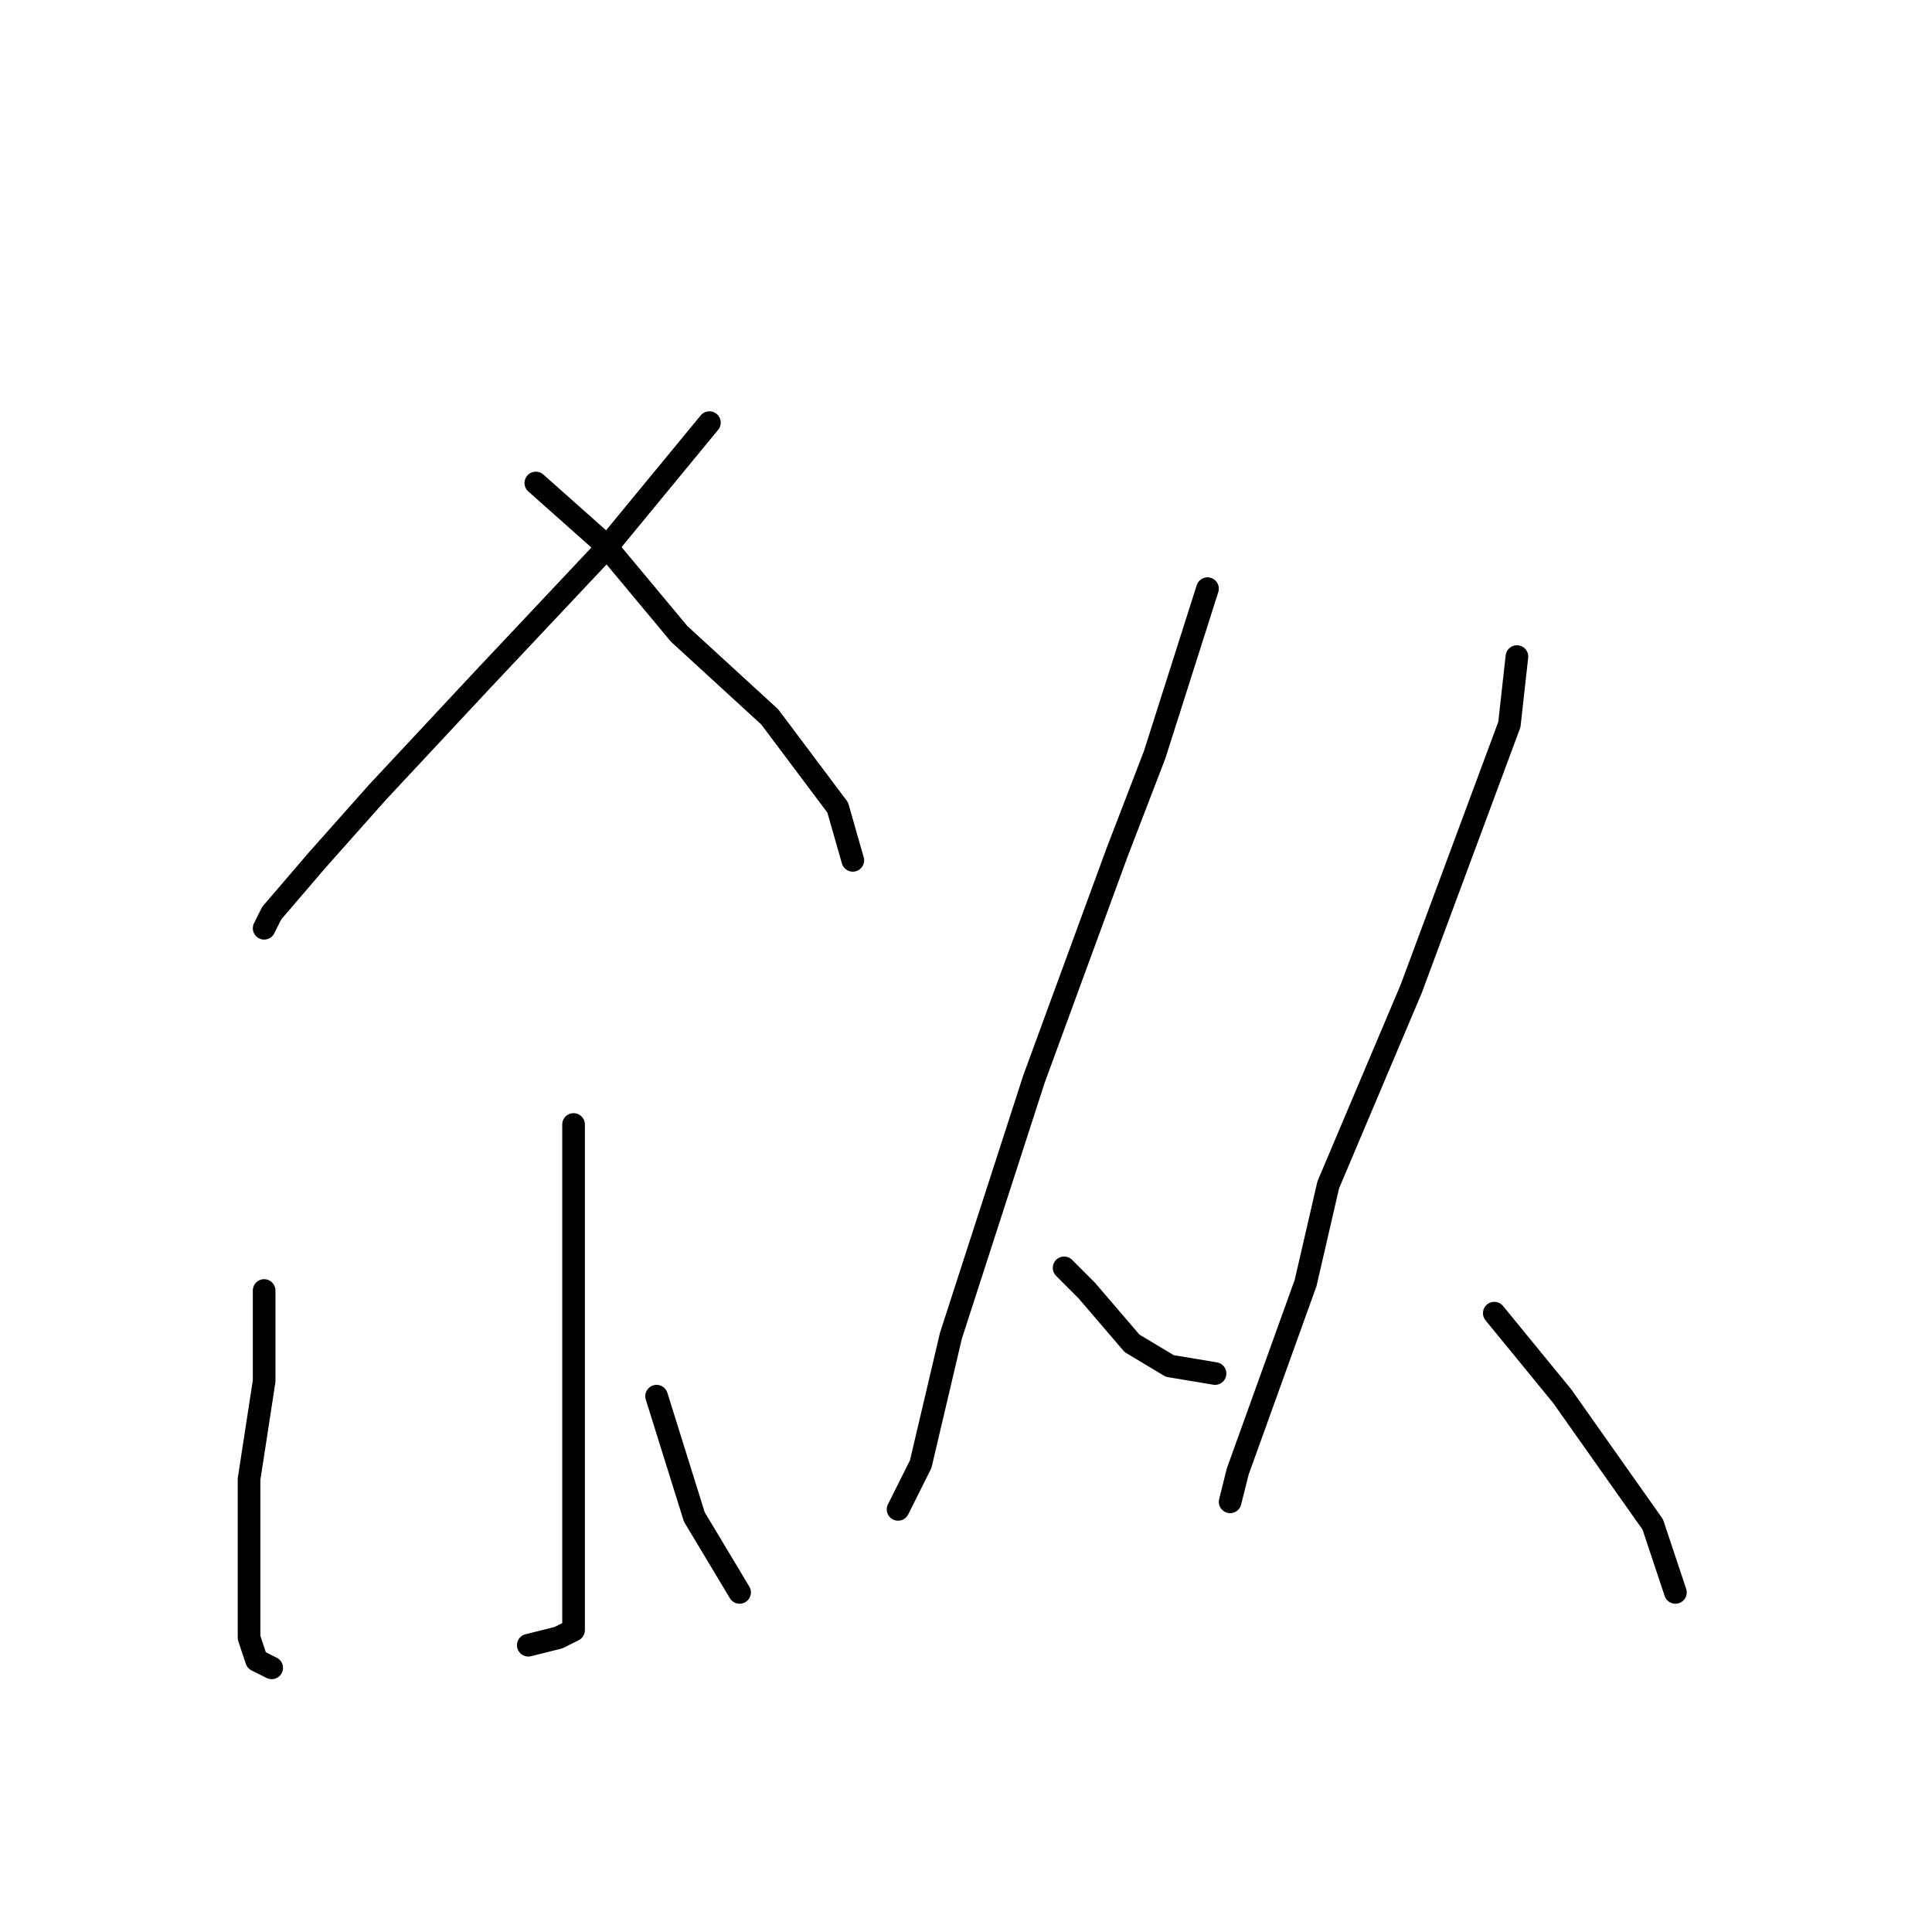 <?xml version="1.0" standalone="no"?>
    <svg width="256" height="256" xmlns="http://www.w3.org/2000/svg" version="1.1">
    <polyline stroke="black" stroke-width="3" stroke-linecap="round" fill="transparent" stroke-linejoin="round" points="94 56 80 73 64 90 50 105 42 114 36 121 35 123 35 123 " />
        <polyline stroke="black" stroke-width="3" stroke-linecap="round" fill="transparent" stroke-linejoin="round" points="71 64 80 72 90 84 102 95 111 107 113 114 113 114 " />
        <polyline stroke="black" stroke-width="3" stroke-linecap="round" fill="transparent" stroke-linejoin="round" points="76 149 76 155 76 161 76 179 76 196 76 202 76 211 76 216 74 217 70 218 70 218 " />
        <polyline stroke="black" stroke-width="3" stroke-linecap="round" fill="transparent" stroke-linejoin="round" points="35 171 35 183 33 196 33 208 33 217 34 220 36 221 36 221 " />
        <polyline stroke="black" stroke-width="3" stroke-linecap="round" fill="transparent" stroke-linejoin="round" points="87 185 92 201 98 211 98 211 " />
        <polyline stroke="black" stroke-width="3" stroke-linecap="round" fill="transparent" stroke-linejoin="round" points="160 78 153 100 148 113 137 143 126 177 122 194 119 200 119 200 " />
        <polyline stroke="black" stroke-width="3" stroke-linecap="round" fill="transparent" stroke-linejoin="round" points="141 168 144 171 150 178 155 181 161 182 161 182 " />
        <polyline stroke="black" stroke-width="3" stroke-linecap="round" fill="transparent" stroke-linejoin="round" points="201 87 200 96 187 131 176 157 173 170 164 195 163 199 163 199 " />
        <polyline stroke="black" stroke-width="3" stroke-linecap="round" fill="transparent" stroke-linejoin="round" points="198 174 207 185 219 202 222 211 222 211 " />
        </svg>